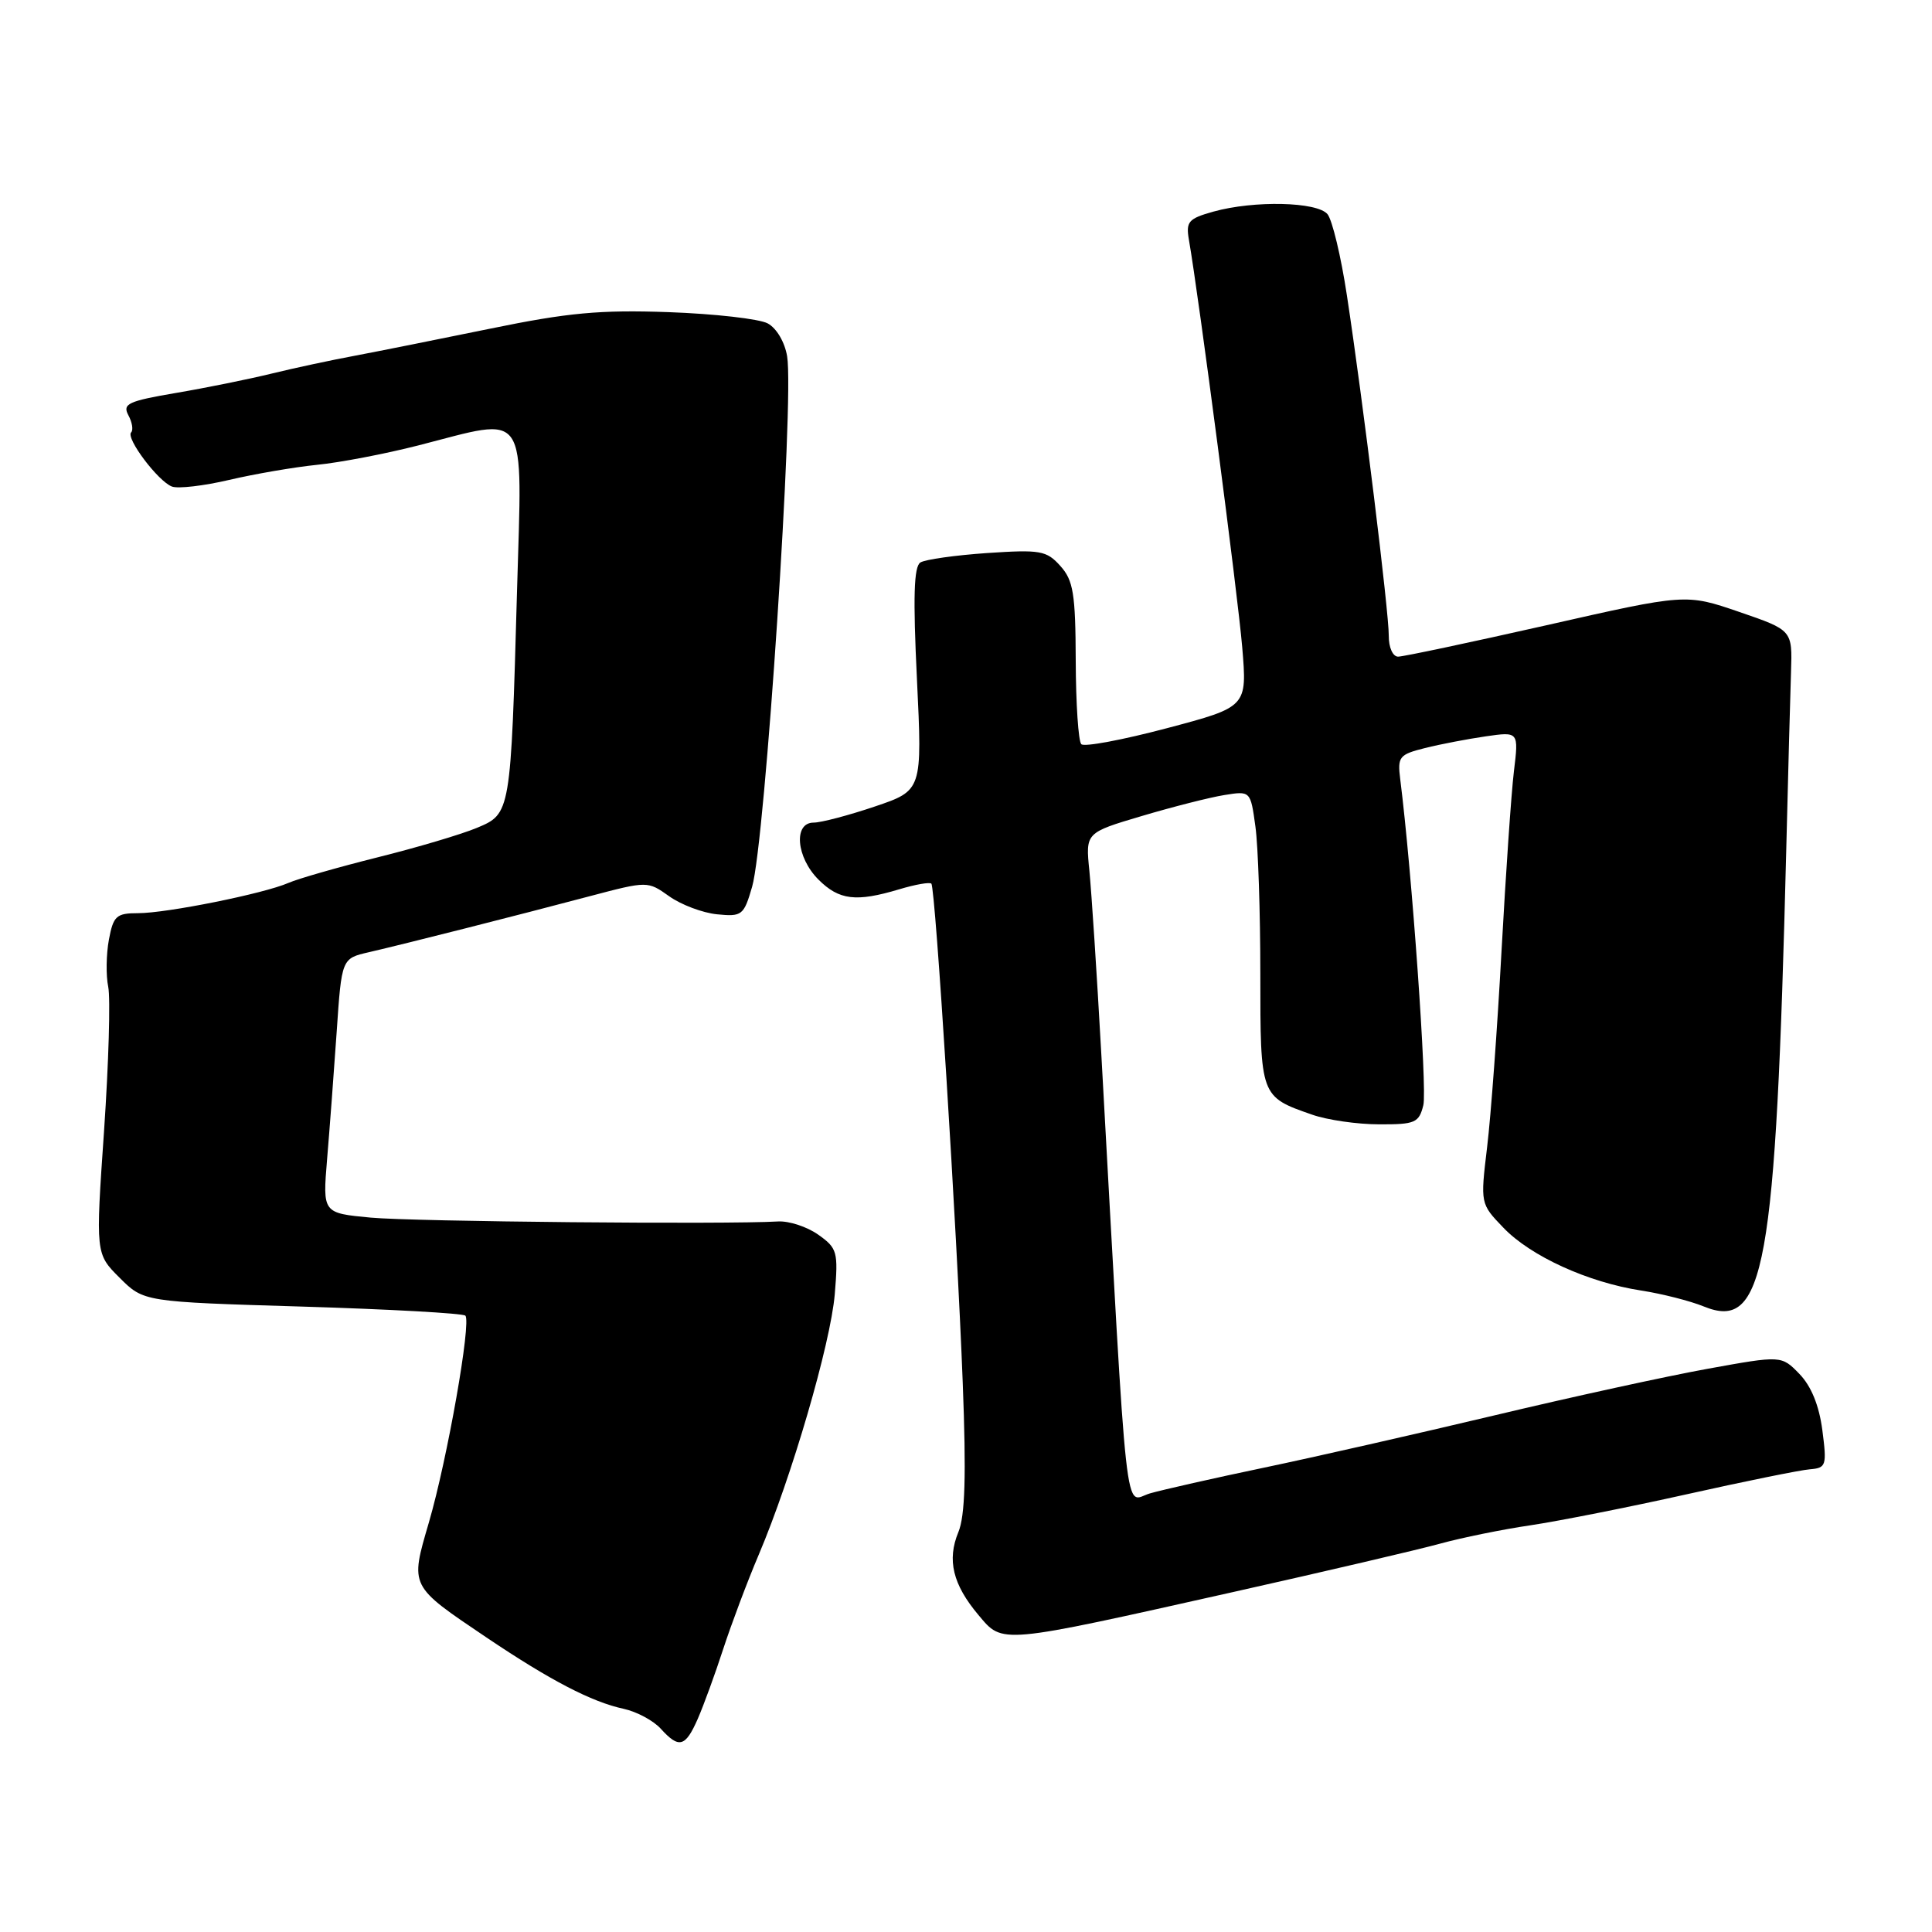 <?xml version="1.0" encoding="UTF-8" standalone="no"?>
<!DOCTYPE svg PUBLIC "-//W3C//DTD SVG 1.1//EN" "http://www.w3.org/Graphics/SVG/1.1/DTD/svg11.dtd" >
<svg xmlns="http://www.w3.org/2000/svg" xmlns:xlink="http://www.w3.org/1999/xlink" version="1.1" viewBox="0 0 256 256">
 <g >
 <path fill="currentColor"
d=" M 92.46 227.75 C 93.24 225.96 94.76 221.80 95.83 218.50 C 96.91 215.20 99.02 209.57 100.54 206.00 C 104.89 195.75 110.05 178.07 110.61 171.50 C 111.08 165.86 110.95 165.39 108.42 163.60 C 106.94 162.55 104.55 161.77 103.11 161.85 C 96.21 162.26 54.74 161.87 49.12 161.34 C 42.75 160.74 42.75 160.74 43.34 153.62 C 43.67 149.70 44.24 142.11 44.61 136.75 C 45.27 127.00 45.27 127.00 48.89 126.17 C 53.65 125.07 68.57 121.29 78.15 118.75 C 85.81 116.73 85.81 116.73 88.67 118.76 C 90.24 119.88 93.10 120.96 95.01 121.15 C 98.32 121.48 98.56 121.29 99.66 117.50 C 101.38 111.59 105.25 53.00 104.30 47.22 C 103.99 45.34 102.90 43.48 101.72 42.85 C 100.60 42.25 94.69 41.58 88.59 41.36 C 79.49 41.04 75.26 41.43 65.00 43.54 C 58.12 44.95 50.02 46.57 47.00 47.14 C 43.98 47.70 39.02 48.76 36.00 49.50 C 32.98 50.24 27.26 51.40 23.30 52.07 C 16.98 53.15 16.20 53.51 17.01 55.02 C 17.52 55.96 17.68 56.99 17.38 57.29 C 16.63 58.04 20.93 63.76 22.78 64.47 C 23.58 64.78 27.00 64.38 30.37 63.59 C 33.74 62.80 38.98 61.90 42.02 61.59 C 45.05 61.29 51.09 60.13 55.43 59.02 C 70.20 55.24 69.20 53.77 68.51 78.25 C 67.68 107.83 67.68 107.82 63.18 109.70 C 61.15 110.55 55.23 112.31 50.00 113.61 C 44.77 114.92 39.47 116.44 38.22 116.99 C 34.98 118.41 22.10 121.00 18.30 121.00 C 15.42 121.00 15.02 121.36 14.43 124.51 C 14.07 126.45 14.03 129.26 14.34 130.76 C 14.65 132.27 14.40 140.84 13.79 149.81 C 12.66 166.13 12.66 166.13 15.85 169.31 C 19.04 172.50 19.04 172.50 40.07 173.13 C 51.64 173.48 61.35 174.02 61.66 174.33 C 62.48 175.15 59.27 193.38 56.83 201.73 C 54.33 210.30 54.21 210.06 64.47 216.98 C 72.89 222.65 78.40 225.52 82.65 226.43 C 84.38 226.81 86.58 227.99 87.55 229.06 C 89.97 231.73 90.81 231.51 92.46 227.75 Z  M 163.50 210.93 C 175.60 208.22 187.88 205.35 190.79 204.55 C 193.70 203.75 199.10 202.65 202.79 202.11 C 206.48 201.56 215.80 199.72 223.50 198.00 C 231.20 196.28 238.54 194.79 239.81 194.69 C 241.98 194.51 242.08 194.21 241.47 189.50 C 241.04 186.22 239.99 183.66 238.43 182.05 C 236.05 179.60 236.05 179.60 226.28 181.37 C 220.90 182.34 208.18 185.12 198.00 187.55 C 187.82 189.97 174.10 193.09 167.50 194.47 C 160.90 195.85 154.10 197.39 152.38 197.88 C 148.91 198.89 149.51 204.22 145.92 139.50 C 145.34 129.05 144.63 118.21 144.35 115.42 C 143.83 110.34 143.83 110.34 151.28 108.13 C 155.38 106.91 160.30 105.66 162.22 105.35 C 165.70 104.79 165.70 104.79 166.35 109.53 C 166.71 112.14 167.00 120.91 167.00 129.02 C 167.00 145.32 166.99 145.31 173.87 147.70 C 175.86 148.40 179.85 148.98 182.73 148.98 C 187.52 149.00 188.02 148.78 188.60 146.44 C 189.13 144.33 187.09 115.53 185.54 103.27 C 185.16 100.27 185.39 99.98 188.82 99.12 C 190.84 98.61 194.47 97.92 196.87 97.57 C 201.24 96.94 201.24 96.94 200.60 102.22 C 200.25 105.12 199.52 115.83 198.96 126.00 C 198.41 136.18 197.55 147.88 197.05 152.00 C 196.15 159.50 196.15 159.50 199.21 162.68 C 202.83 166.46 210.43 169.92 217.45 171.00 C 220.23 171.43 223.96 172.38 225.75 173.11 C 233.83 176.41 235.30 168.26 236.69 112.50 C 236.93 102.60 237.22 92.03 237.32 89.00 C 237.50 83.50 237.50 83.50 230.45 81.08 C 223.39 78.66 223.39 78.66 204.95 82.84 C 194.80 85.13 185.94 87.01 185.25 87.01 C 184.55 87.00 184.01 85.79 184.02 84.25 C 184.04 81.12 180.61 53.19 178.47 39.13 C 177.69 33.98 176.53 29.14 175.90 28.38 C 174.53 26.73 166.18 26.54 160.78 28.04 C 157.46 28.97 157.12 29.37 157.54 31.79 C 158.85 39.30 164.02 78.84 164.60 85.75 C 165.26 93.67 165.26 93.67 154.62 96.49 C 148.77 98.04 143.66 99.00 143.28 98.61 C 142.89 98.23 142.56 93.25 142.54 87.56 C 142.51 78.65 142.22 76.90 140.50 74.99 C 138.67 72.95 137.85 72.81 130.81 73.28 C 126.59 73.57 122.60 74.13 121.96 74.53 C 121.09 75.06 120.97 79.13 121.50 90.00 C 122.21 104.74 122.21 104.74 115.91 106.87 C 112.45 108.04 108.80 109.00 107.81 109.00 C 105.11 109.00 105.50 113.60 108.45 116.55 C 111.19 119.28 113.43 119.55 119.14 117.84 C 121.27 117.20 123.19 116.86 123.41 117.09 C 123.95 117.66 126.79 162.80 127.57 183.28 C 128.04 195.51 127.88 200.87 126.99 203.01 C 125.46 206.71 126.25 209.96 129.66 214.01 C 132.91 217.87 132.24 217.93 163.50 210.93 Z "/>
</g>
</svg>